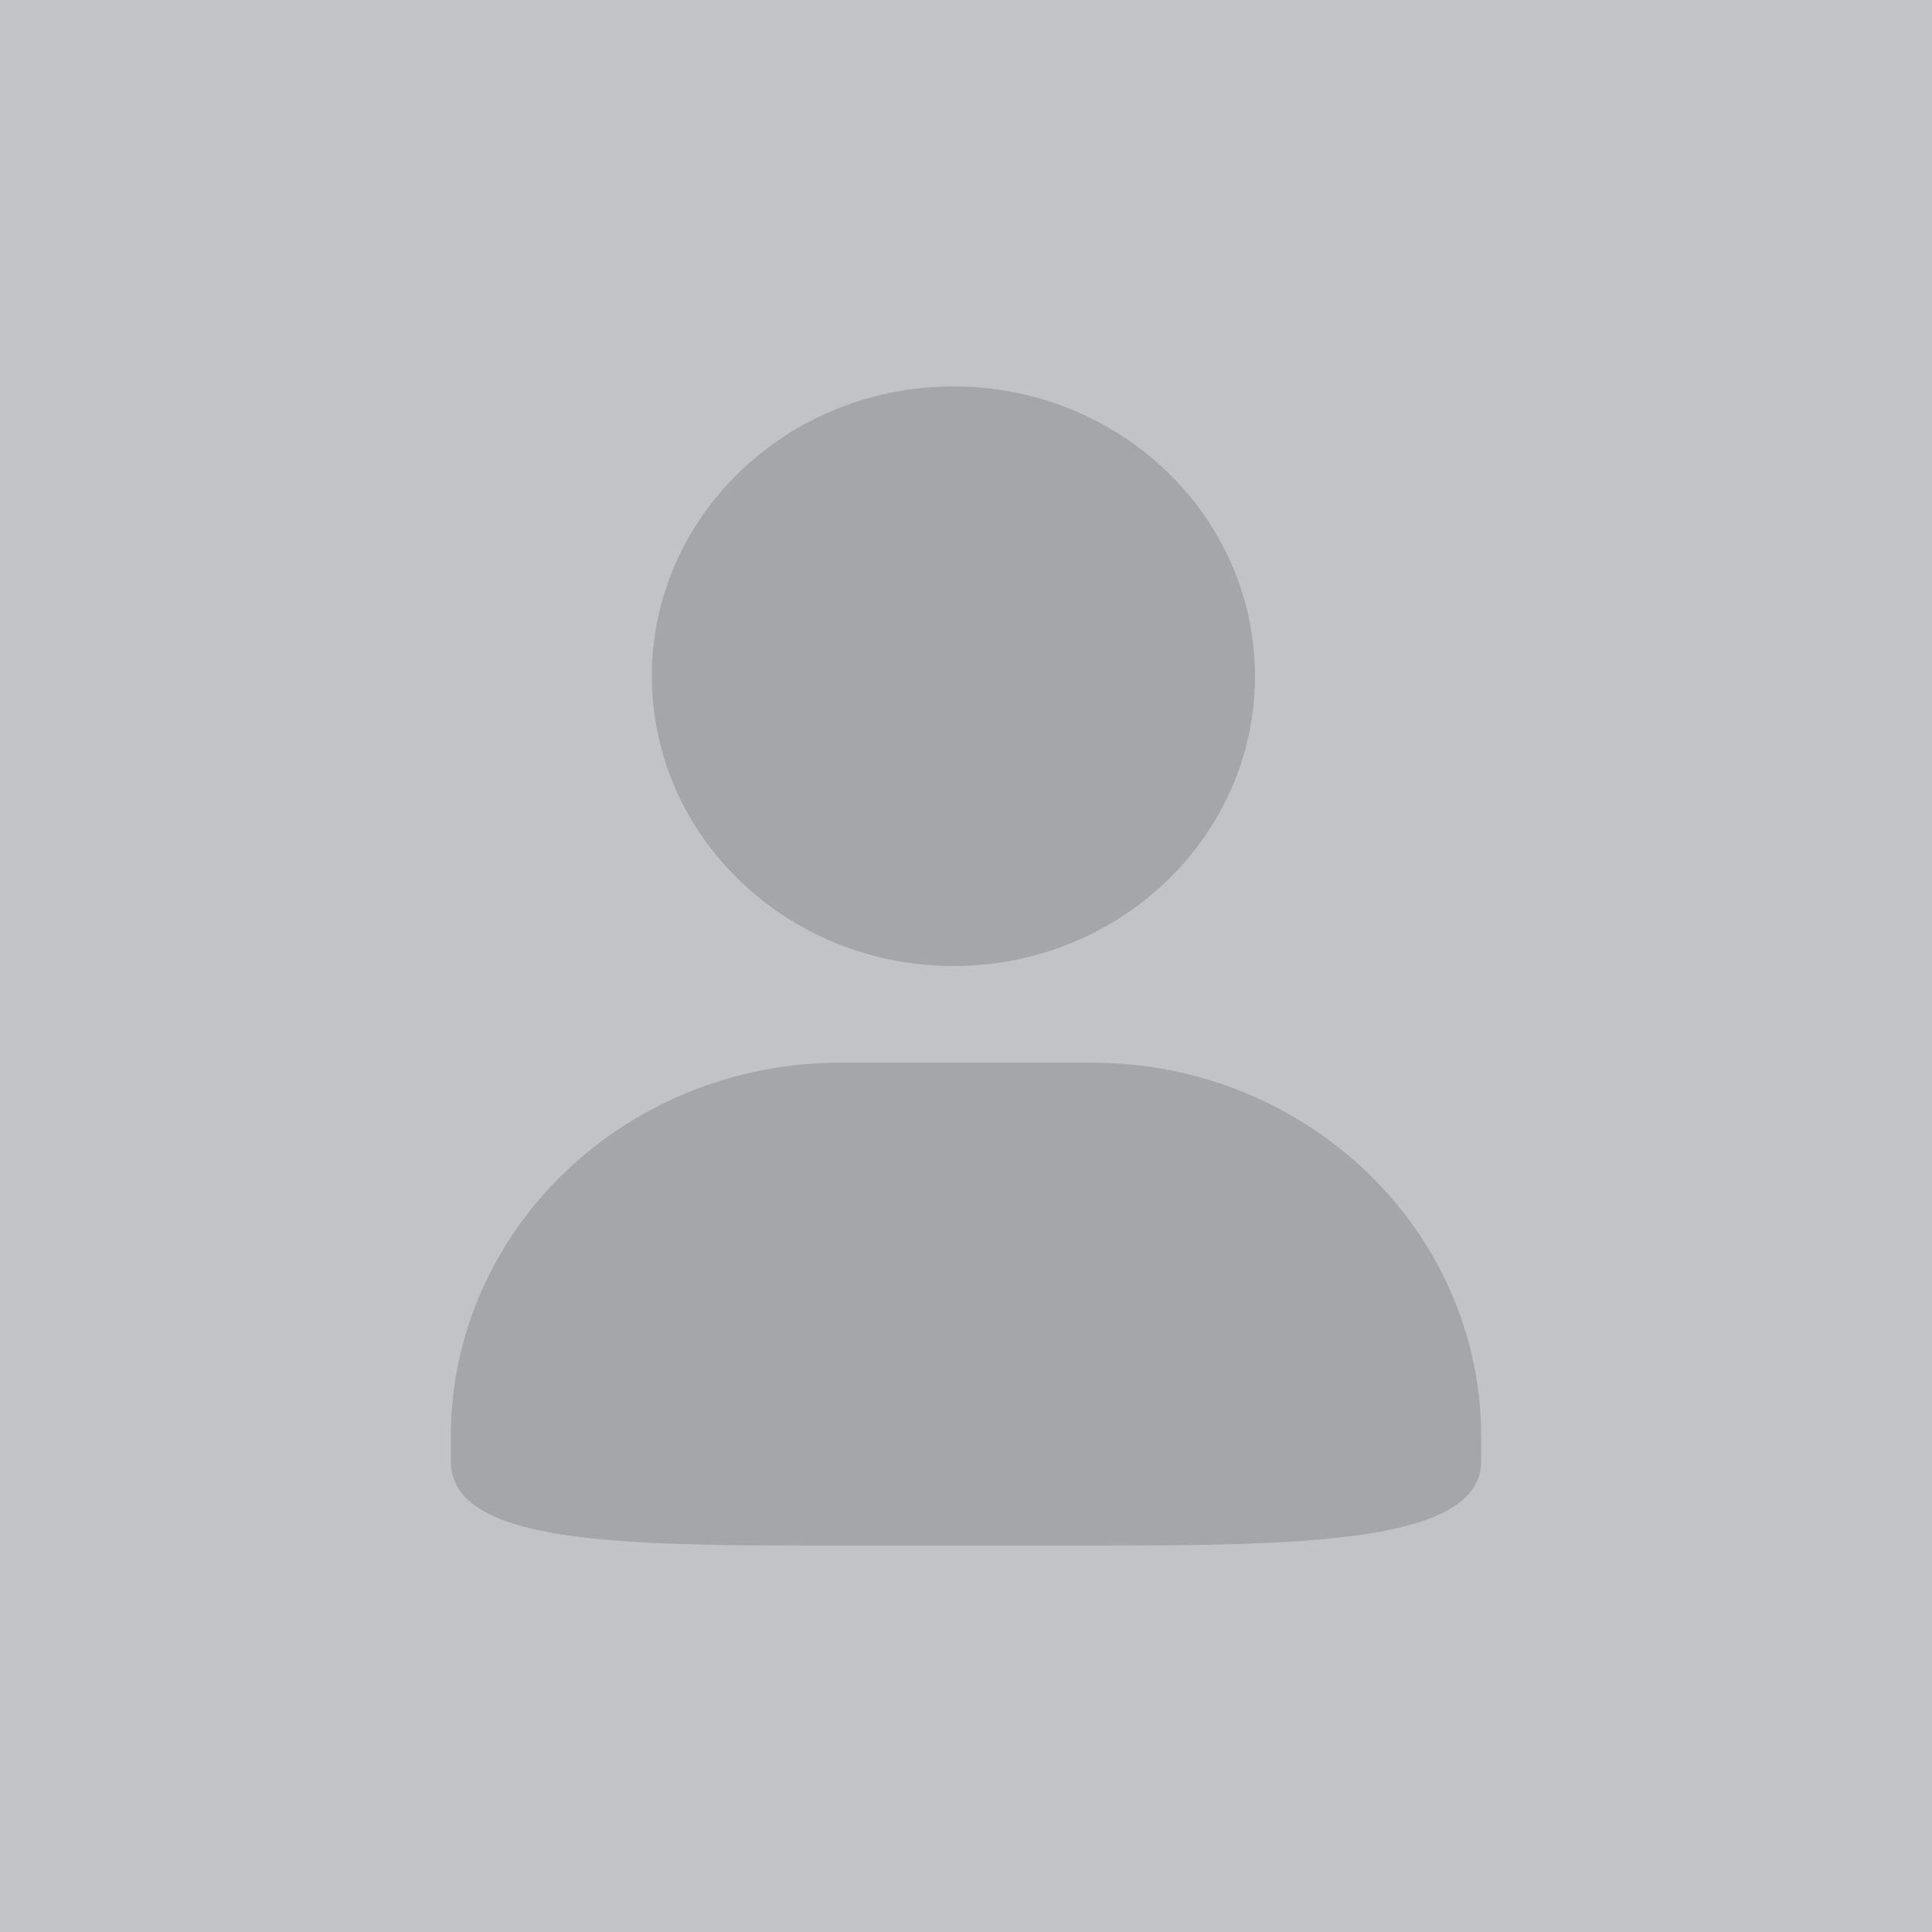 <?xml version="1.0" encoding="UTF-8"?>
<svg width="30px" height="30px" viewBox="0 0 30 30" version="1.1" xmlns="http://www.w3.org/2000/svg" xmlns:xlink="http://www.w3.org/1999/xlink">
    <!-- Generator: Sketch 52.2 (67145) - http://www.bohemiancoding.com/sketch -->
    <title>avatar</title>
    <desc>Created with Sketch.</desc>
    <g id="Page-1" stroke="none" stroke-width="1" fill="none" fill-rule="evenodd">
        <g id="2-copy-20" transform="translate(-437, -157)" fill-rule="nonzero">
            <g id="avatar" transform="translate(437, 157)">
                <rect id="Rectangle" fill="#C2C3C6" x="0" y="0" width="30" height="30"></rect>
                <path d="M16.951,24 L13.049,24 C9.708,24 7,23.998 7,22.687 L7,22.313 C7,19.102 9.708,16.501 13.049,16.501 L16.951,16.501 C20.292,16.501 23,19.103 23,22.313 L23,22.687 C23,23.952 20.292,24 16.951,24 Z M14.805,15 C12.219,15 10.122,12.985 10.122,10.5 C10.122,8.015 12.219,6 14.805,6 C17.39,6 19.487,8.015 19.487,10.5 C19.487,12.985 17.391,15 14.805,15 Z" id="Shape" fill="#A5A6AA"></path>
            </g>
        </g>
    </g>
</svg>
